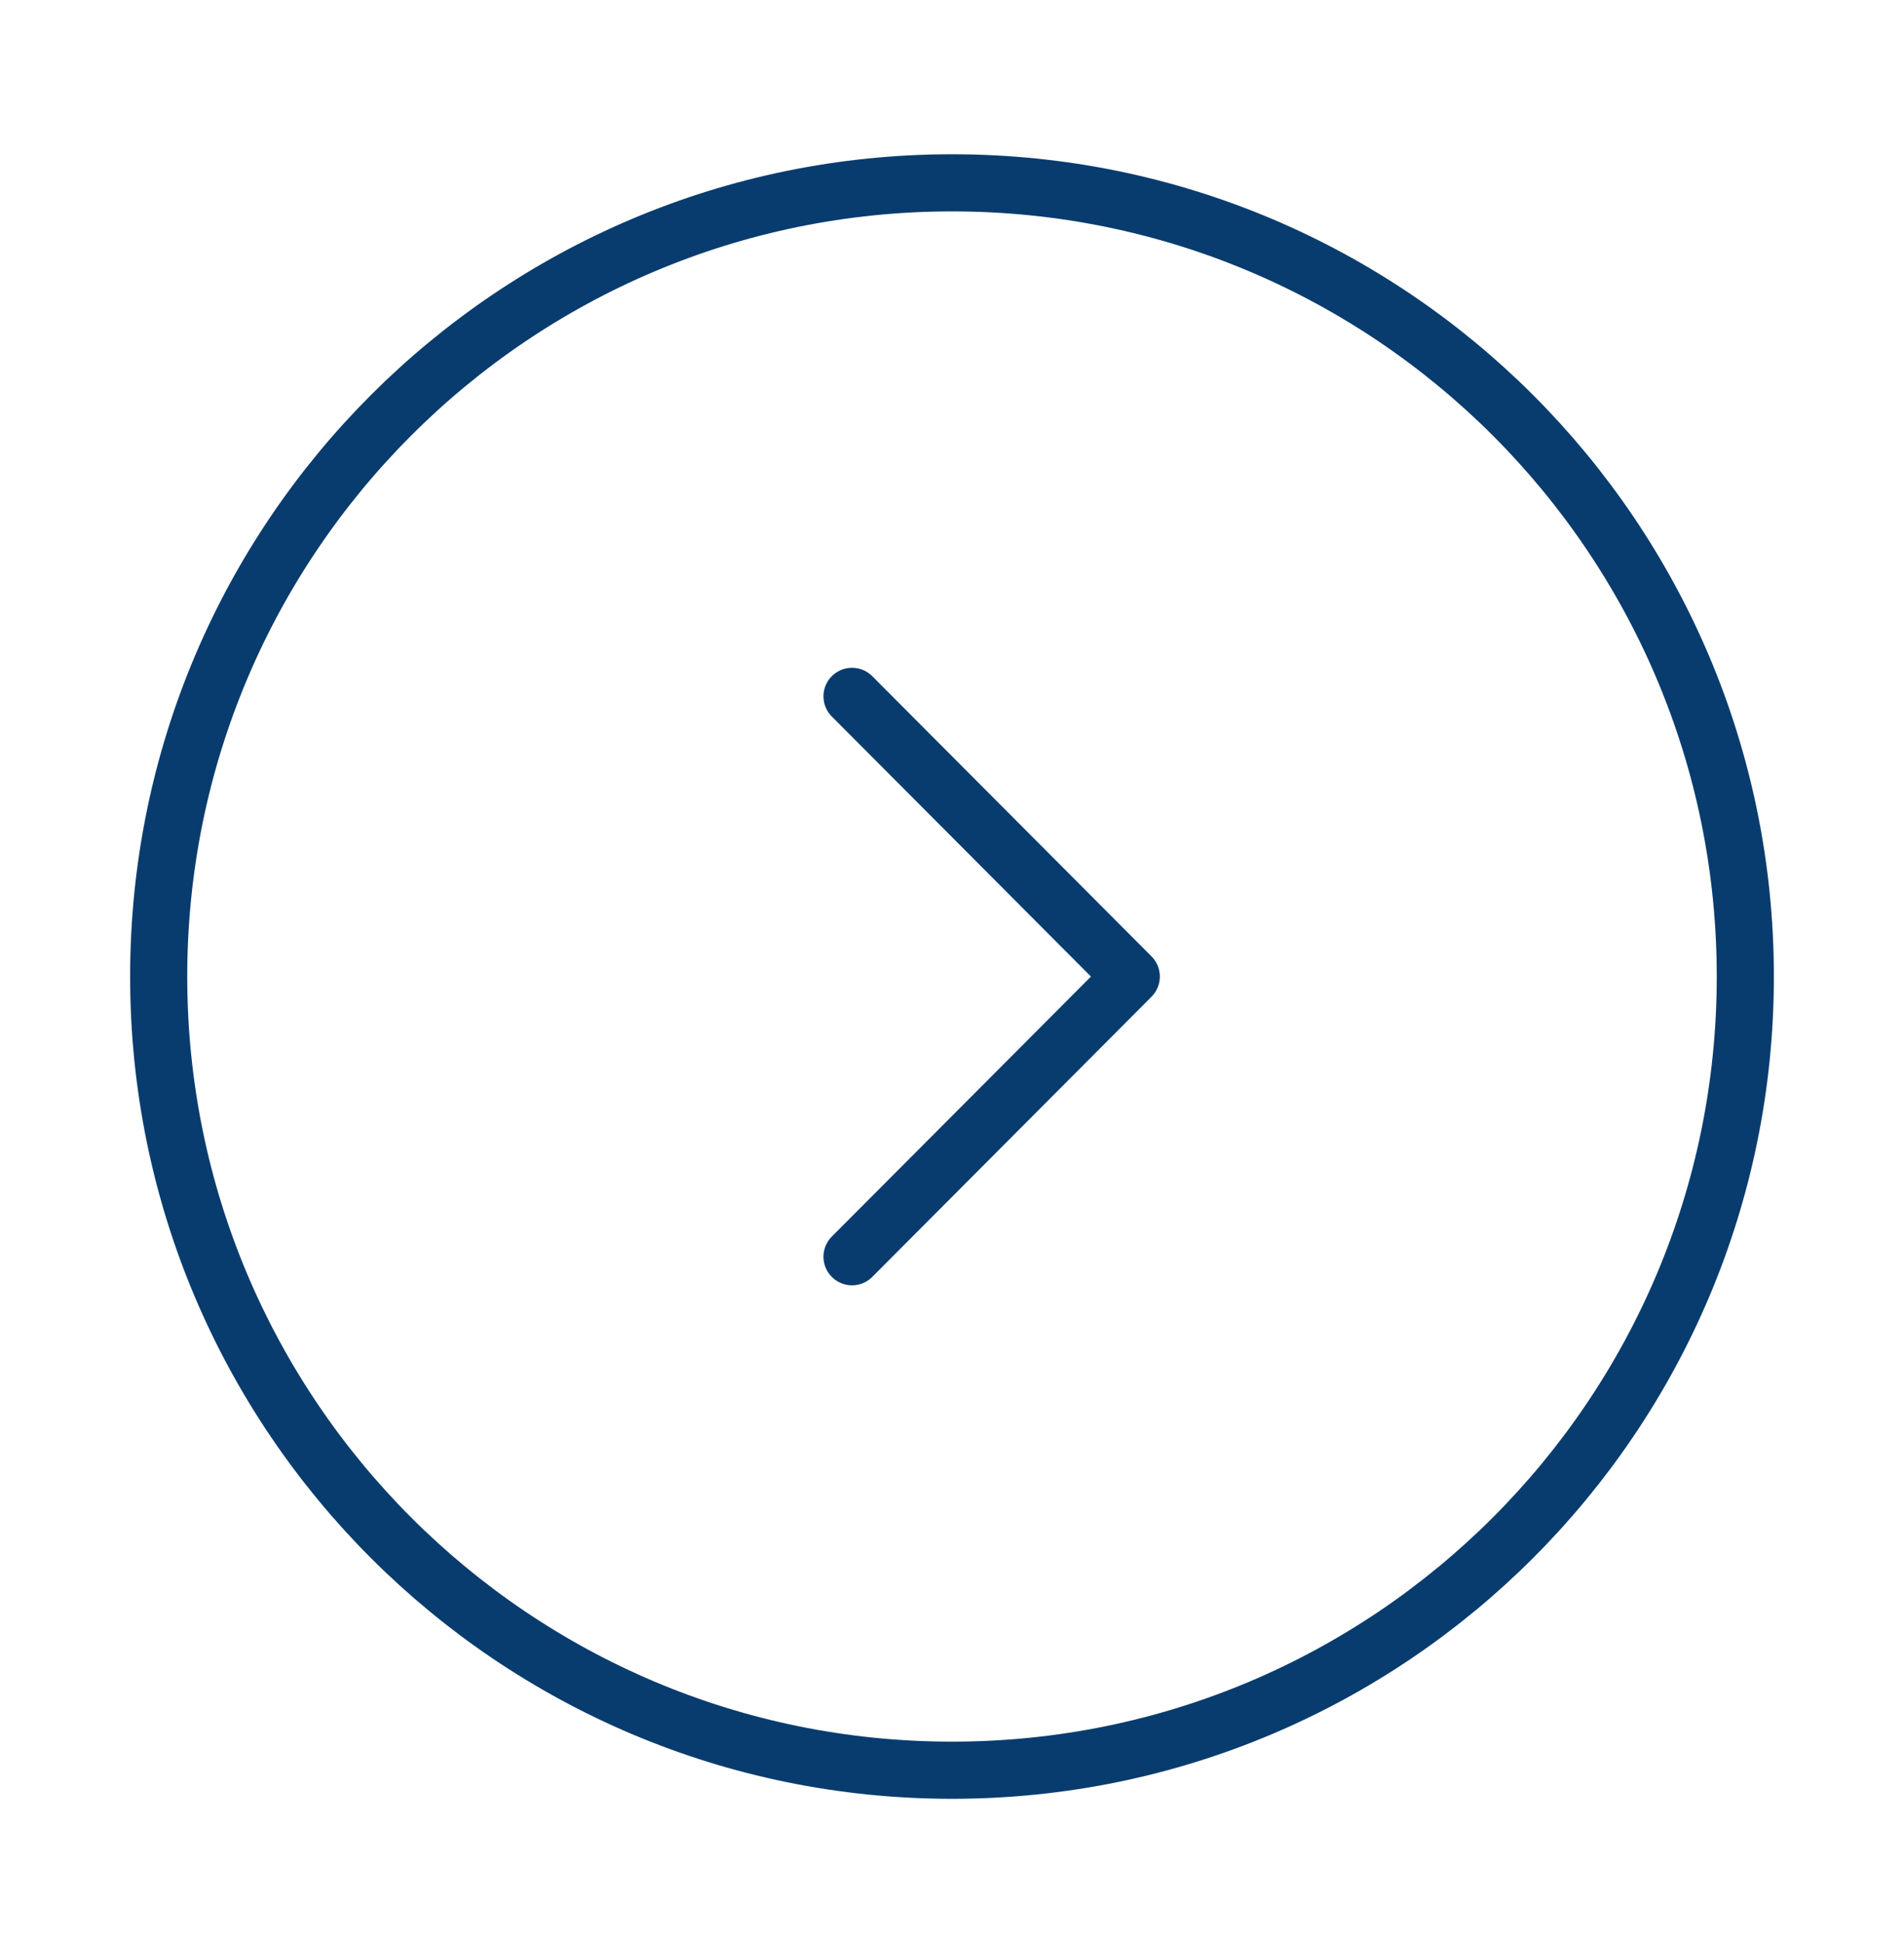 <svg width="50" height="51" viewBox="0 0 50 51" fill="none" xmlns="http://www.w3.org/2000/svg">
<path d="M25 46.465C36.506 46.465 45.833 37.138 45.833 25.632C45.833 14.126 36.506 4.799 25 4.799C13.494 4.799 4.167 14.126 4.167 25.632C4.167 37.138 13.494 46.465 25 46.465Z" stroke="#093C6E" stroke-width="1.5" stroke-miterlimit="10" stroke-linecap="round" stroke-linejoin="round"/>
<path d="M22.375 32.987L29.708 25.633L22.375 18.278" stroke="#093C6E" stroke-width="1.5" stroke-linecap="round" stroke-linejoin="round"/>
</svg>
